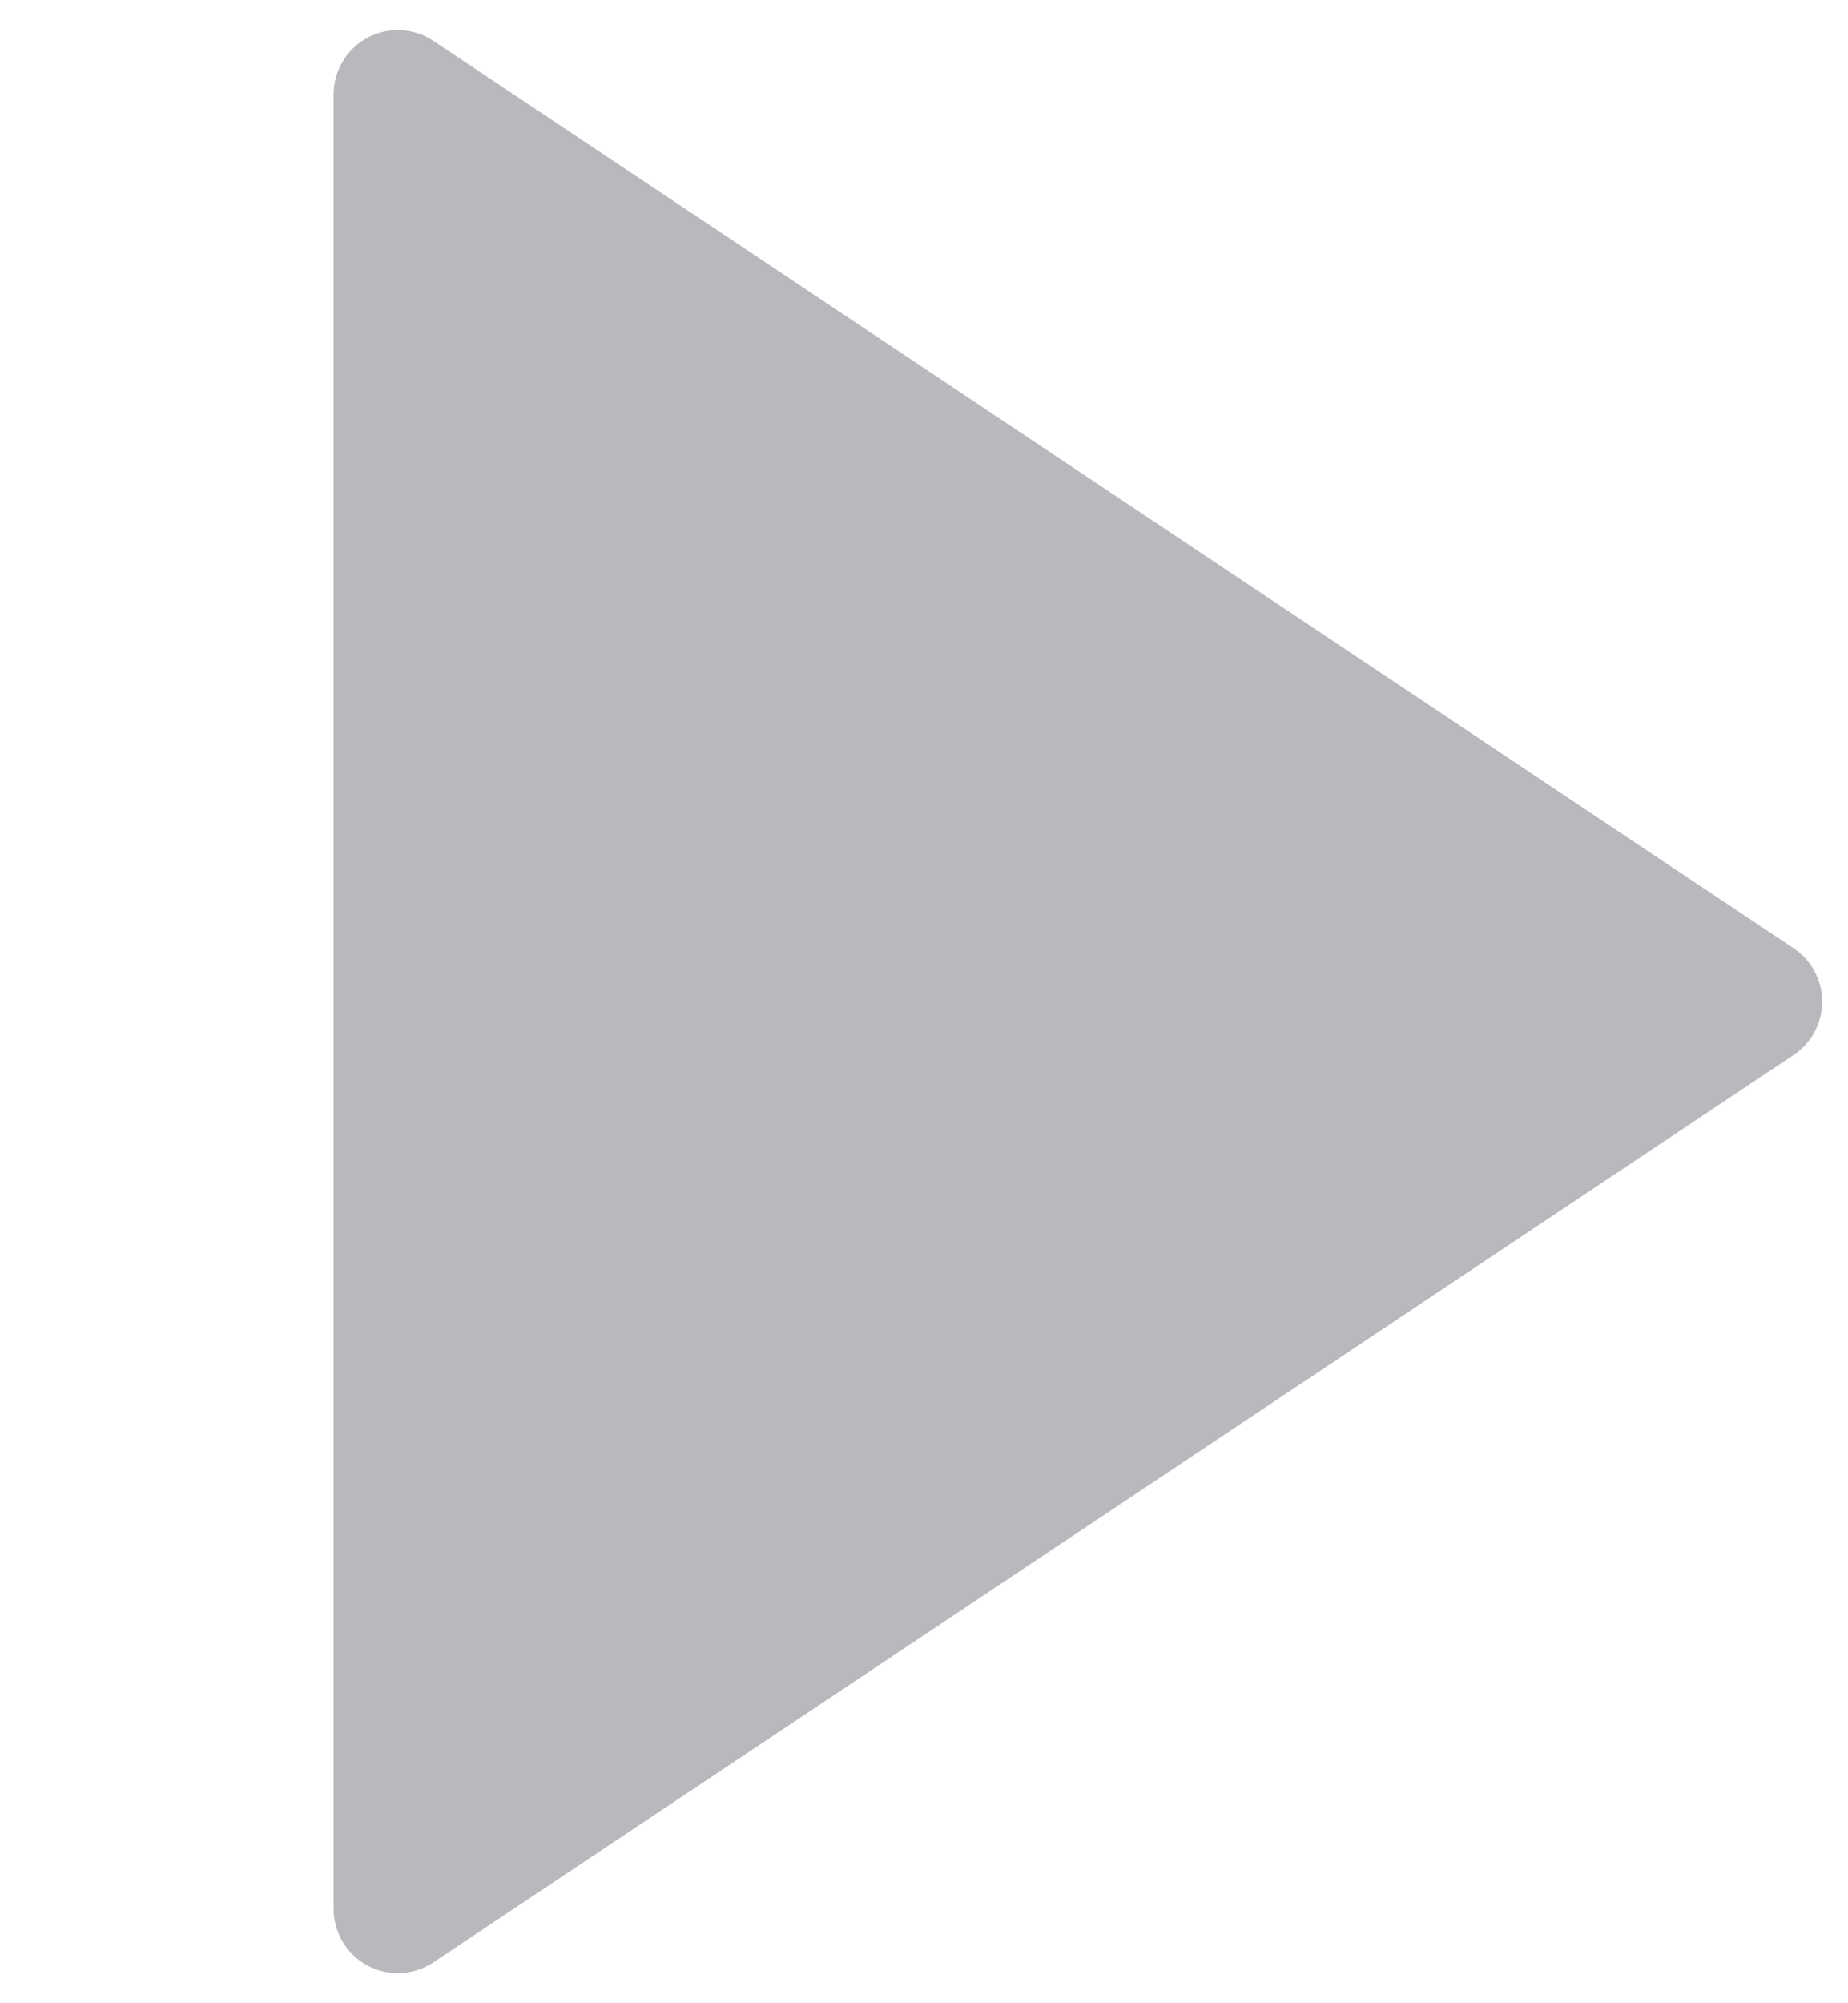 <svg width="24" height="26" viewBox="0 0 24 26" fill="none" xmlns="http://www.w3.org/2000/svg">
<g  transform="translate(4,0)">
<path d="M19.293 13.693L1.628 25.47C1.503 25.553 1.357 25.601 1.206 25.609C1.056 25.616 0.906 25.582 0.773 25.511C0.64 25.44 0.529 25.334 0.452 25.205C0.374 25.075 0.333 24.927 0.333 24.777V1.223C0.333 1.073 0.374 0.925 0.452 0.795C0.529 0.666 0.64 0.56 0.773 0.489C0.906 0.418 1.056 0.384 1.206 0.391C1.357 0.399 1.503 0.446 1.628 0.53L19.293 12.307C19.407 12.383 19.501 12.486 19.566 12.607C19.63 12.728 19.664 12.863 19.664 13C19.664 13.137 19.63 13.272 19.566 13.393C19.501 13.514 19.407 13.617 19.293 13.693Z" fill="#B8B9BC"/>
</g>
</svg>
